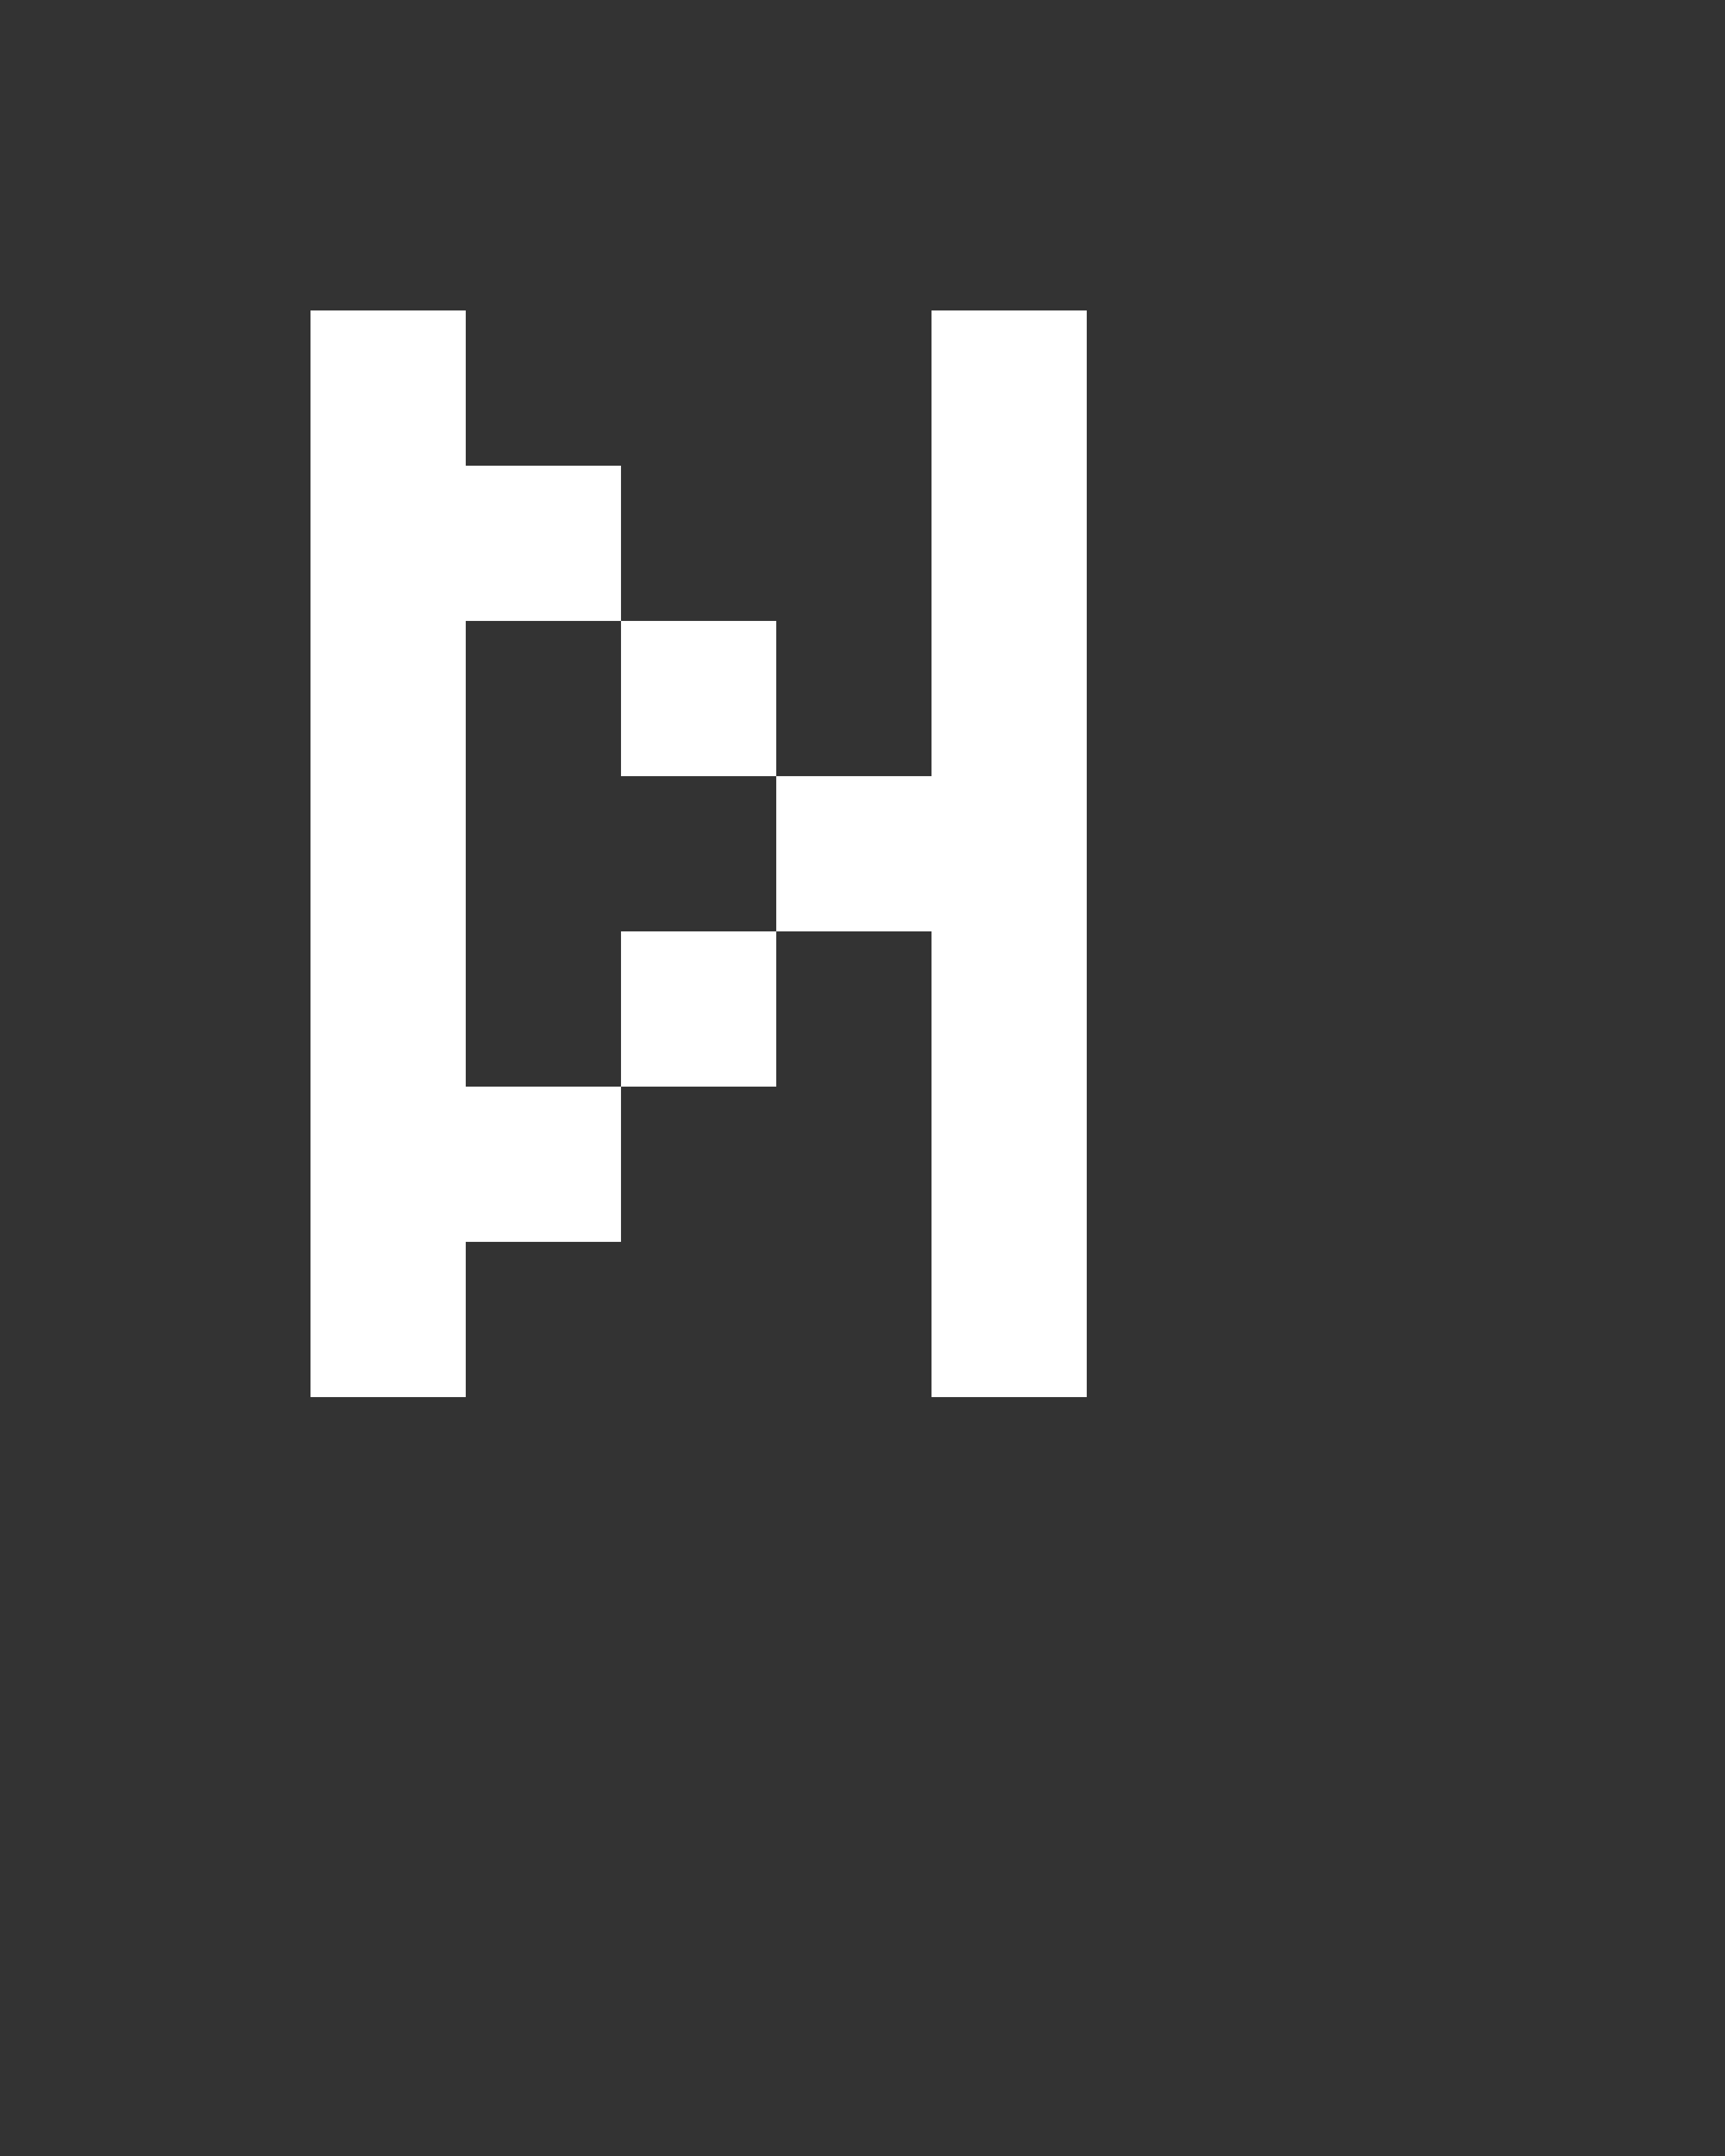 <?xml version="1.0" encoding="utf-8"?>
<!-- Generator: Adobe Illustrator 21.0.0, SVG Export Plug-In . SVG Version: 6.00 Build 0)  -->
<svg version="1.1" id="Calque_1" xmlns="http://www.w3.org/2000/svg" xmlns:xlink="http://www.w3.org/1999/xlink" x="0px" y="0px"
	 viewBox="0 0 100 125" style="enable-background:new 0 0 100 125;" xml:space="preserve">
<rect x="0" y="0" width="100" height="125" fill="#333333" stroke="none"/>
<style type="text/css">
	.st0{fill:#FFFFFF;}
</style>
<g>
	<g id="XMLID_1_">
		<g>
			<polygon class="st0" points="63,72 63,81 54,81 54,71.7 54,54 45,54 45,45 54,45 54,18 63,18 63,27 63,36 63,63 			"/>
			<rect x="36" y="54" class="st0" width="9" height="9"/>
			<rect x="36" y="36" class="st0" width="9" height="9"/>
			<polygon class="st0" points="36,63 36,72 27,72 27,81 18,81 18,71.7 18,18 27,18 27,27 36,27 36,36 27,36 27,63 			"/>
		</g>
		<g>
		</g>
	</g>
</g>
</svg>
